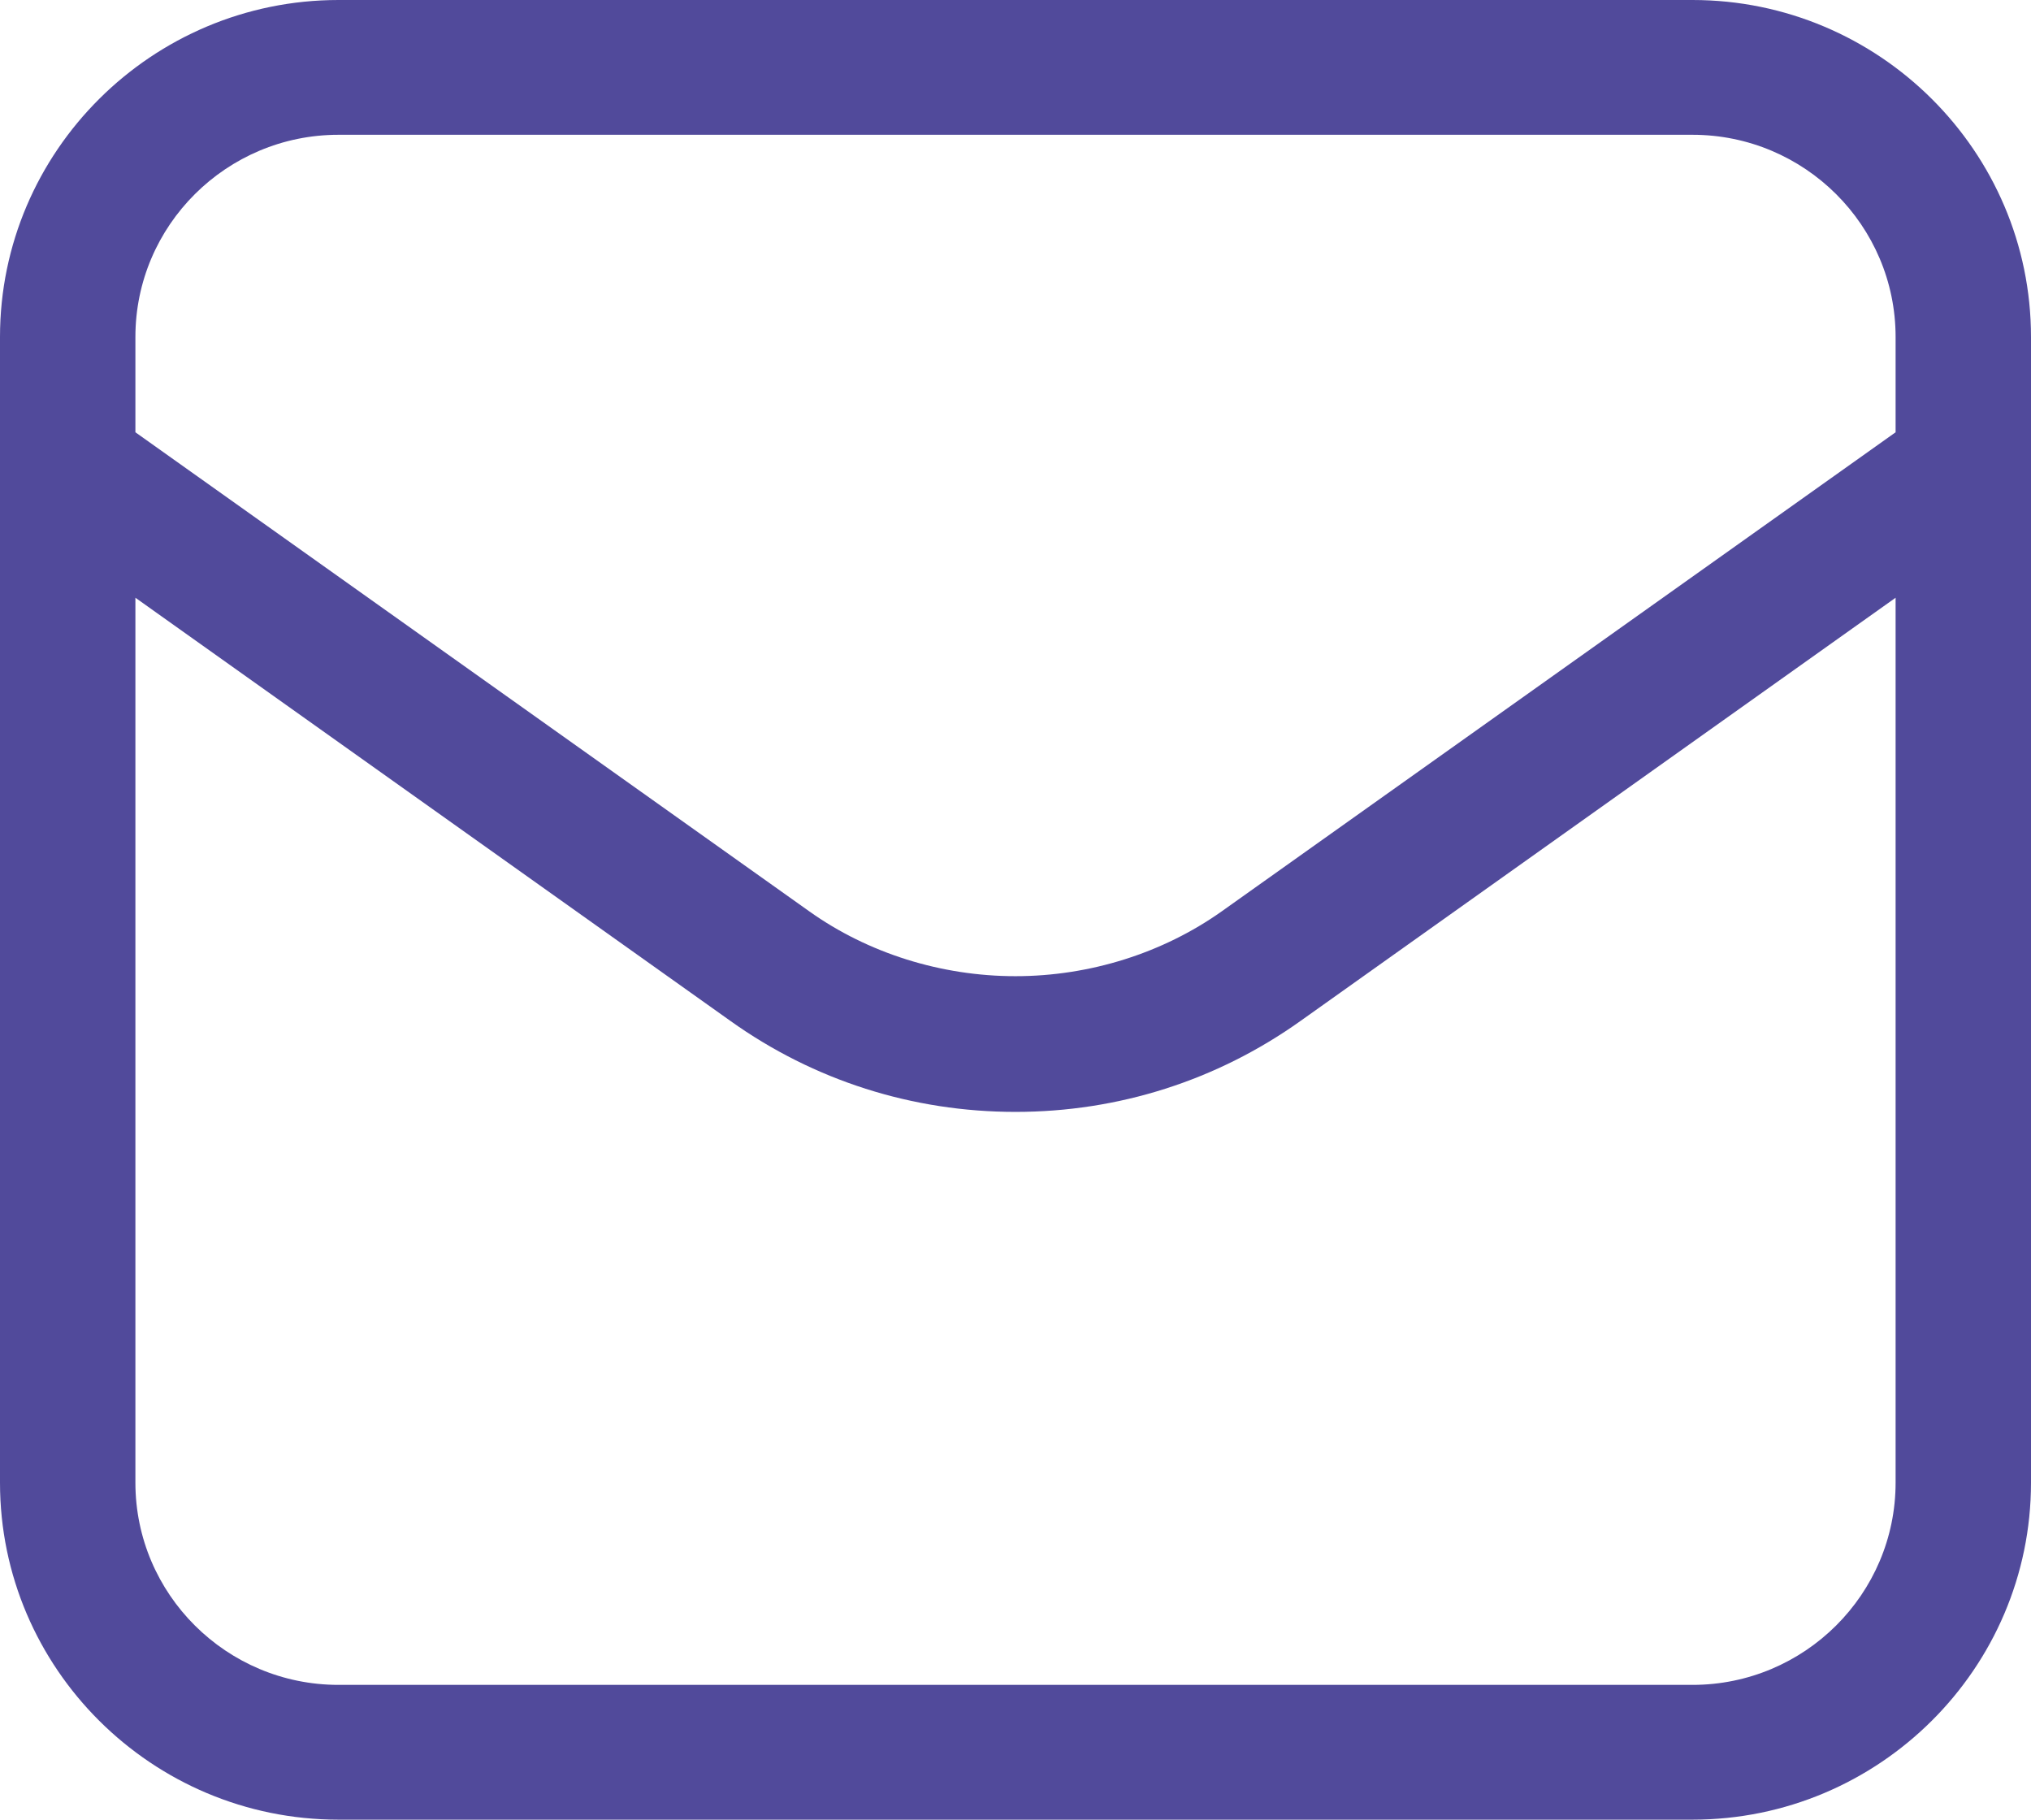 <svg width="48" height="43" viewBox="0 0 48 43" fill="none" xmlns="http://www.w3.org/2000/svg">
<path d="M40 0H8C3.591 0 0 3.574 0 7.963V35.037C0 39.426 3.591 43 8 43H40C44.409 43 48 39.426 48 35.037V7.963C48 3.574 44.409 0 40 0ZM44.8 35.037C44.8 37.672 42.647 39.815 40 39.815H8C5.353 39.815 3.2 37.672 3.2 35.037V14.125L17.262 24.125C19.237 25.534 21.566 26.275 24 26.275C26.431 26.275 28.759 25.534 30.737 24.125L44.8 14.125L44.8 35.037ZM44.8 10.215L28.872 21.537C27.481 22.523 25.753 23.068 24 23.068C22.247 23.068 20.519 22.527 19.128 21.537L3.2 10.215V7.963C3.2 5.328 5.353 3.185 8 3.185H40C42.647 3.185 44.8 5.328 44.8 7.963L44.8 10.215Z" fill="#514A9B"/>
</svg>

